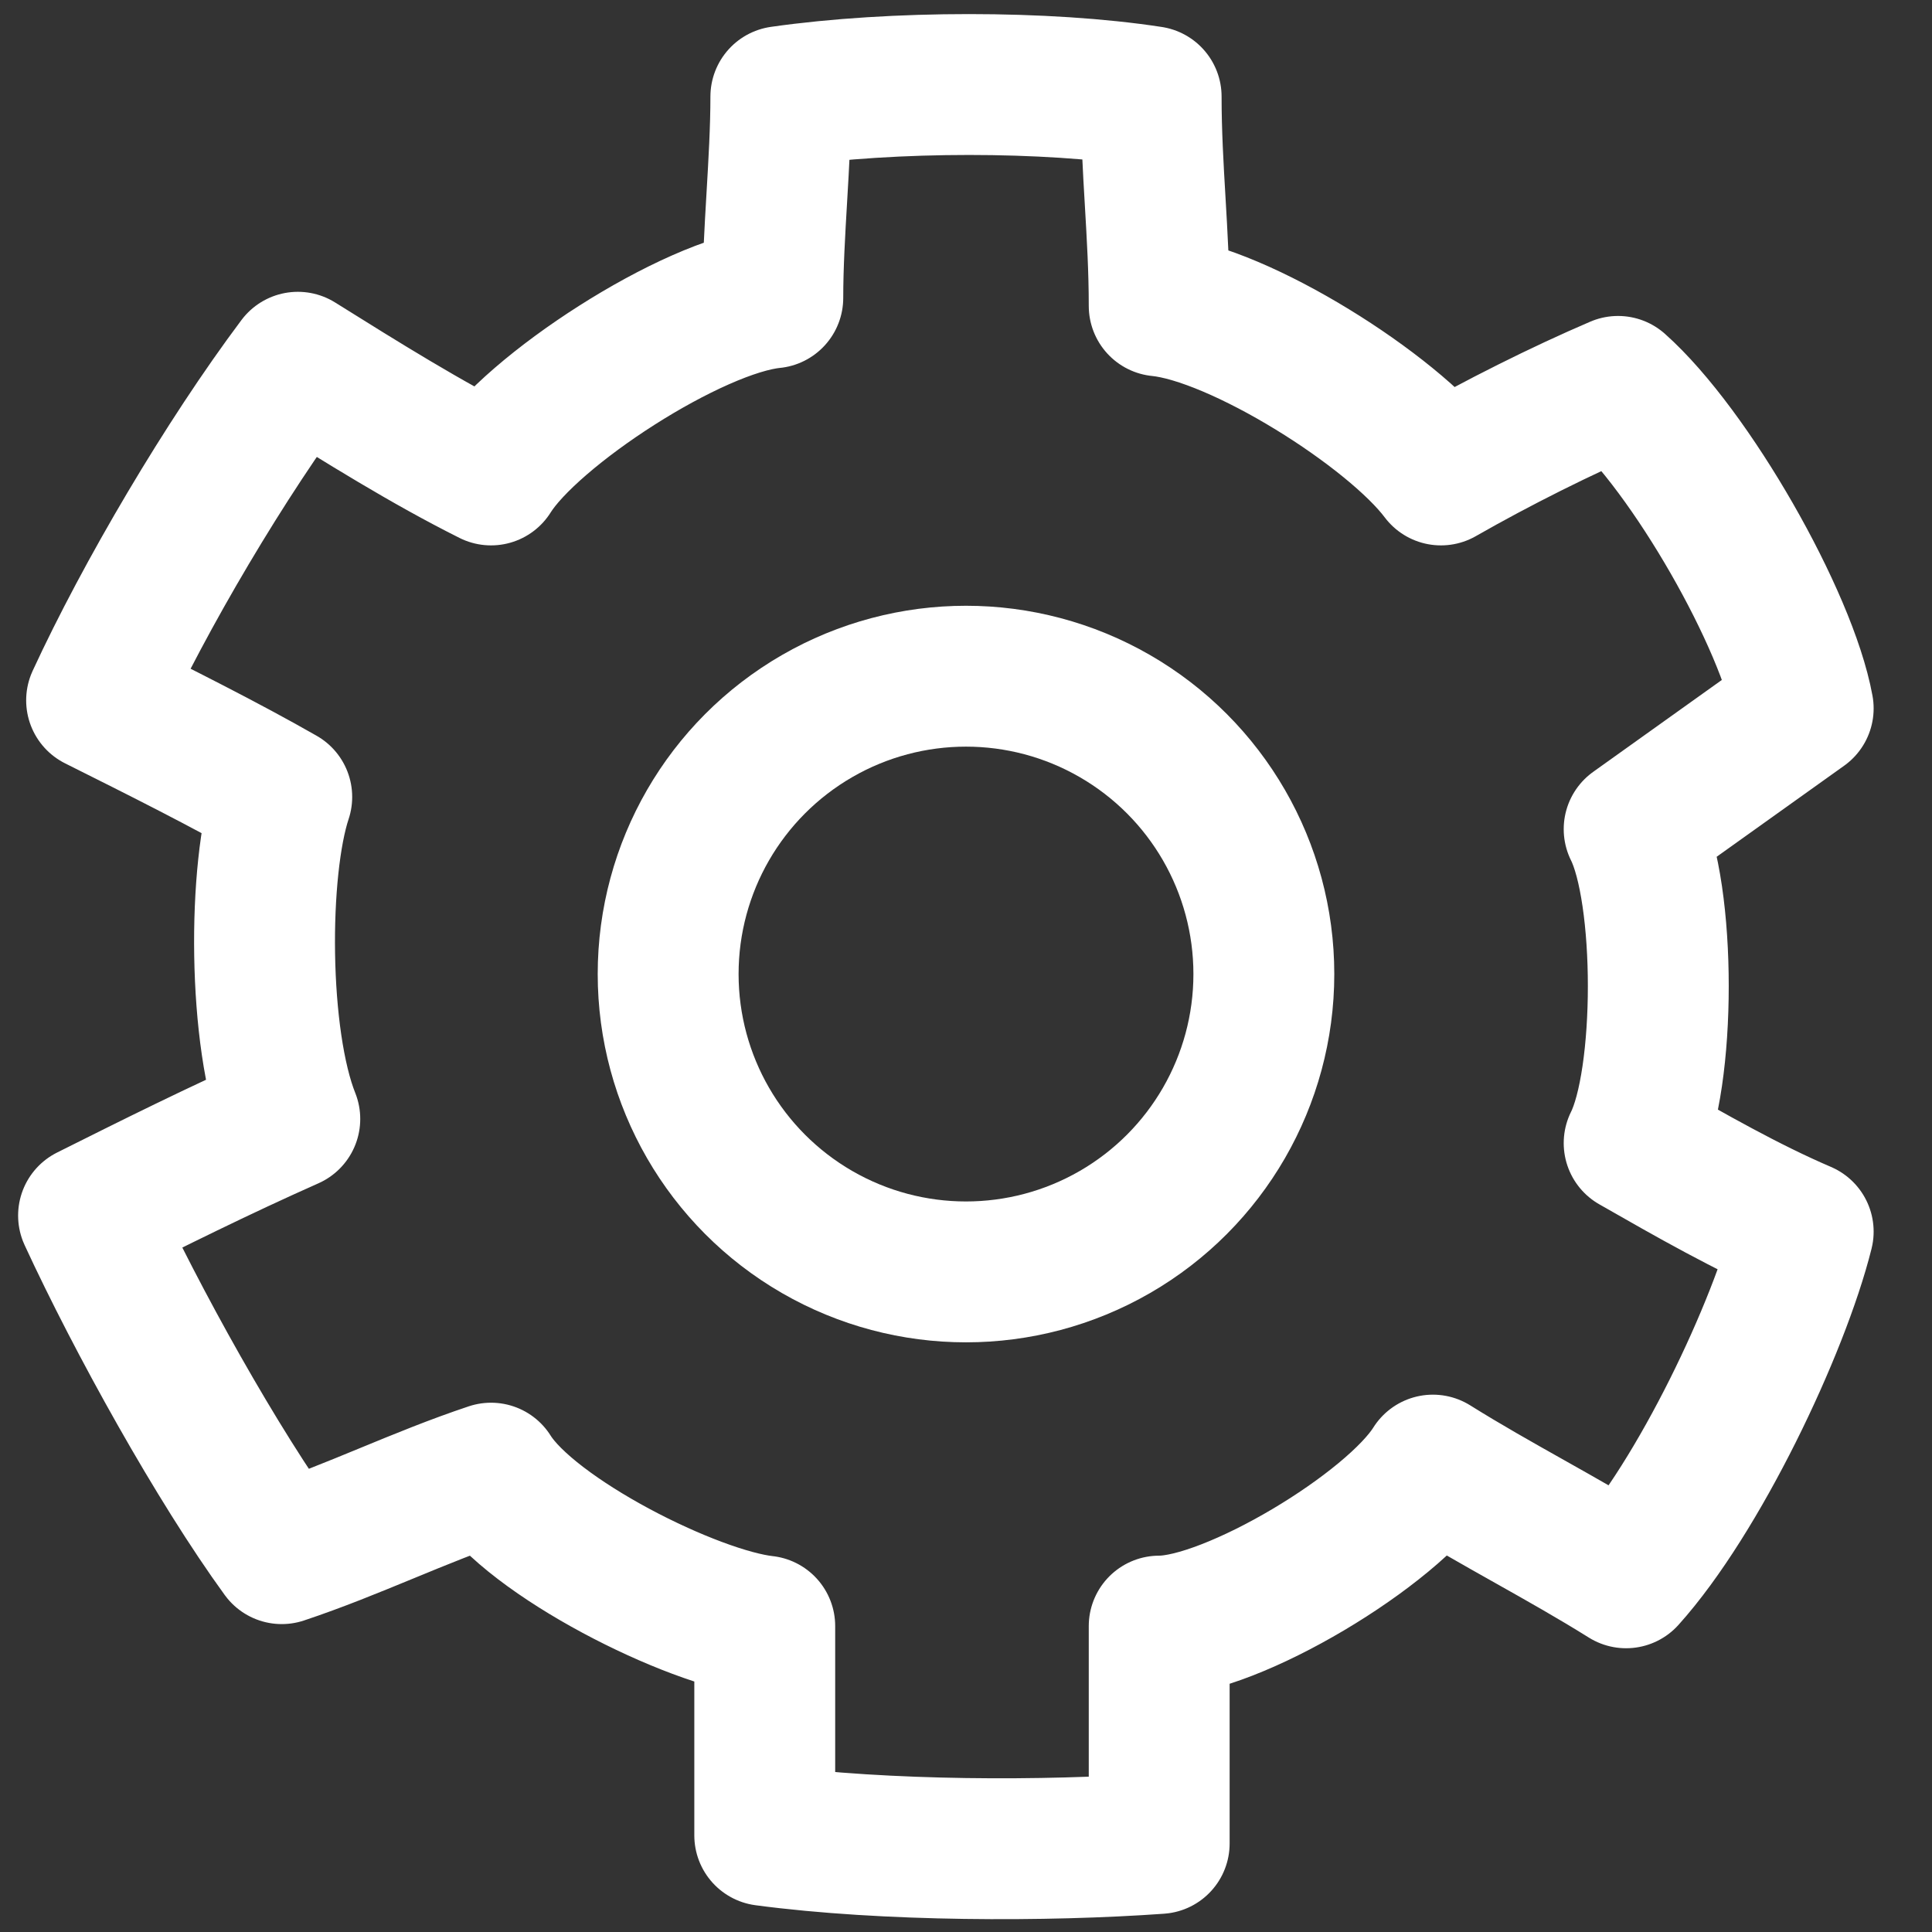 <?xml version="1.0" encoding="utf-8"?>
<!-- Generator: Adobe Illustrator 24.3.0, SVG Export Plug-In . SVG Version: 6.00 Build 0)  -->
<svg version="1.1" id="Слой_2" xmlns="http://www.w3.org/2000/svg" xmlns:xlink="http://www.w3.org/1999/xlink" x="0px" y="0px"
	 viewBox="0 0 24 24" style="enable-background:new 0 0 24 24;" xml:space="preserve">
<rect x="0" y="0" width="24" height="24" fill="#333333" stroke="none"/>
<style type="text/css">
	
		.st0{fill-rule:evenodd;clip-rule:evenodd;fill:none;stroke:#FFFFFF;stroke-width:1.75;stroke-linecap:round;stroke-linejoin:round;stroke-miterlimit:10;}
</style>
<g>
	<path class="st0" d="M9.7,1.2C11.1,1,13,1,14.3,1.2c0,0.9,0.1,1.7,0.1,2.6c1,0.1,2.9,1.3,3.5,2.1c0.7-0.4,1.5-0.8,2.2-1.1
		c0.9,0.8,2.1,2.9,2.3,4c-0.7,0.5-1.4,1-2.1,1.5c0.4,0.8,0.4,3.1,0,3.9c0.7,0.4,1.4,0.8,2.1,1.1c-0.3,1.2-1.3,3.3-2.2,4.3
		c-0.8-0.5-1.6-0.9-2.4-1.4c-0.5,0.8-2.5,2-3.4,2c0,0.9,0,1.8,0,2.7C13,23,11,23,9.5,22.8c0-0.9,0-1.7,0-2.6
		c-0.9-0.1-2.9-1.1-3.4-1.9c-0.9,0.3-1.7,0.7-2.6,1c-0.8-1.1-1.8-2.9-2.4-4.2c0.8-0.4,1.6-0.8,2.5-1.2c-0.4-1-0.4-3.1-0.1-4
		C2.8,9.5,2,9.1,1.2,8.7c0.6-1.3,1.6-3,2.5-4.2C4.5,5,5.3,5.5,6.1,5.9c0.5-0.8,2.5-2.1,3.5-2.2C9.6,2.9,9.7,2,9.7,1.2z"/>
	<circle class="st0" cx="12" cy="12.1" r="3.7"/>
</g>
</svg>
